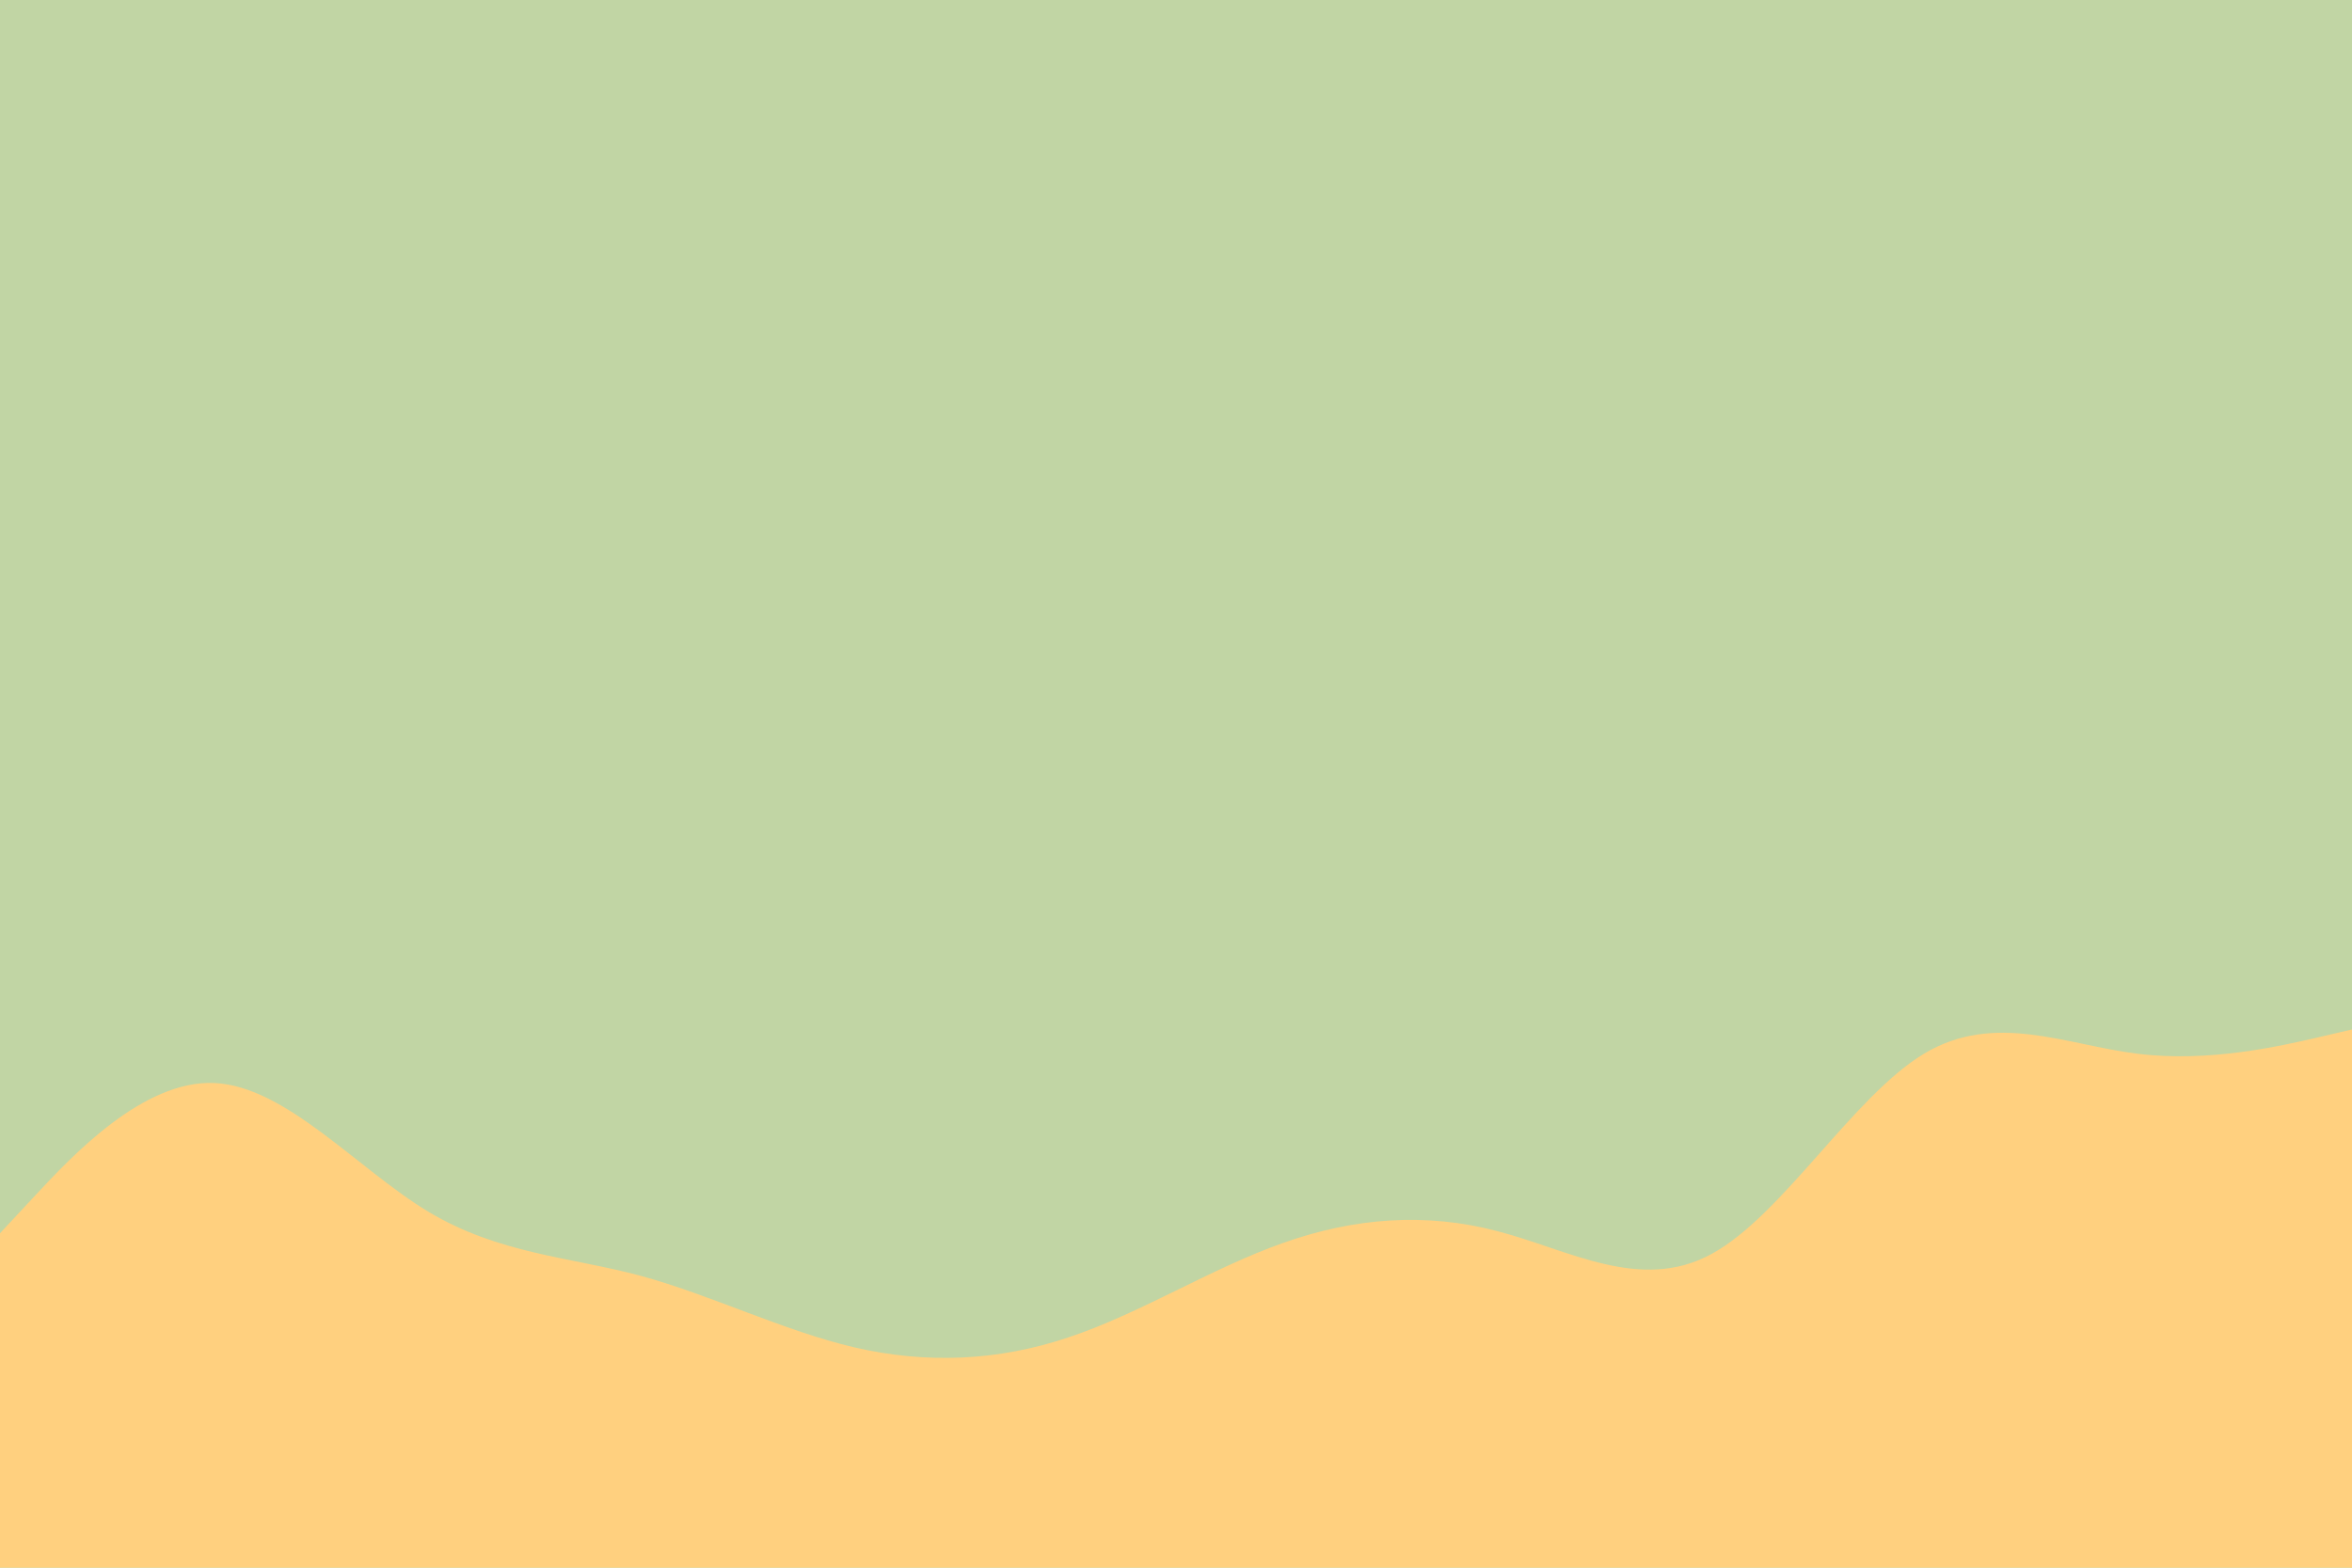 <svg id="visual" viewBox="0 0 900 600" width="900" height="600" xmlns="http://www.w3.org/2000/svg" xmlns:xlink="http://www.w3.org/1999/xlink" version="1.1"><rect x="0" y="0" width="900" height="600" fill="#c1d5a4"></rect><path d="M0 472L13.7 457.3C27.3 442.7 54.7 413.3 82 414.5C109.3 415.7 136.7 447.3 163.8 463.7C191 480 218 481 245.2 488.3C272.3 495.7 299.7 509.3 327 515.7C354.3 522 381.7 521 409 511.8C436.3 502.7 463.7 485.3 491 475.7C518.3 466 545.7 464 573 471.2C600.3 478.3 627.7 494.7 654.8 480C682 465.3 709 419.7 736.2 403.3C763.3 387 790.7 400 818 403.3C845.3 406.7 872.7 400.3 886.3 397.2L900 394L900 601L886.3 601C872.7 601 845.3 601 818 601C790.7 601 763.3 601 736.2 601C709 601 682 601 654.8 601C627.7 601 600.3 601 573 601C545.7 601 518.3 601 491 601C463.7 601 436.3 601 409 601C381.7 601 354.3 601 327 601C299.7 601 272.3 601 245.2 601C218 601 191 601 163.8 601C136.7 601 109.3 601 82 601C54.7 601 27.3 601 13.7 601L0 601Z" fill="#ffd07f" stroke-linecap="round" stroke-linejoin="miter"></path></svg>